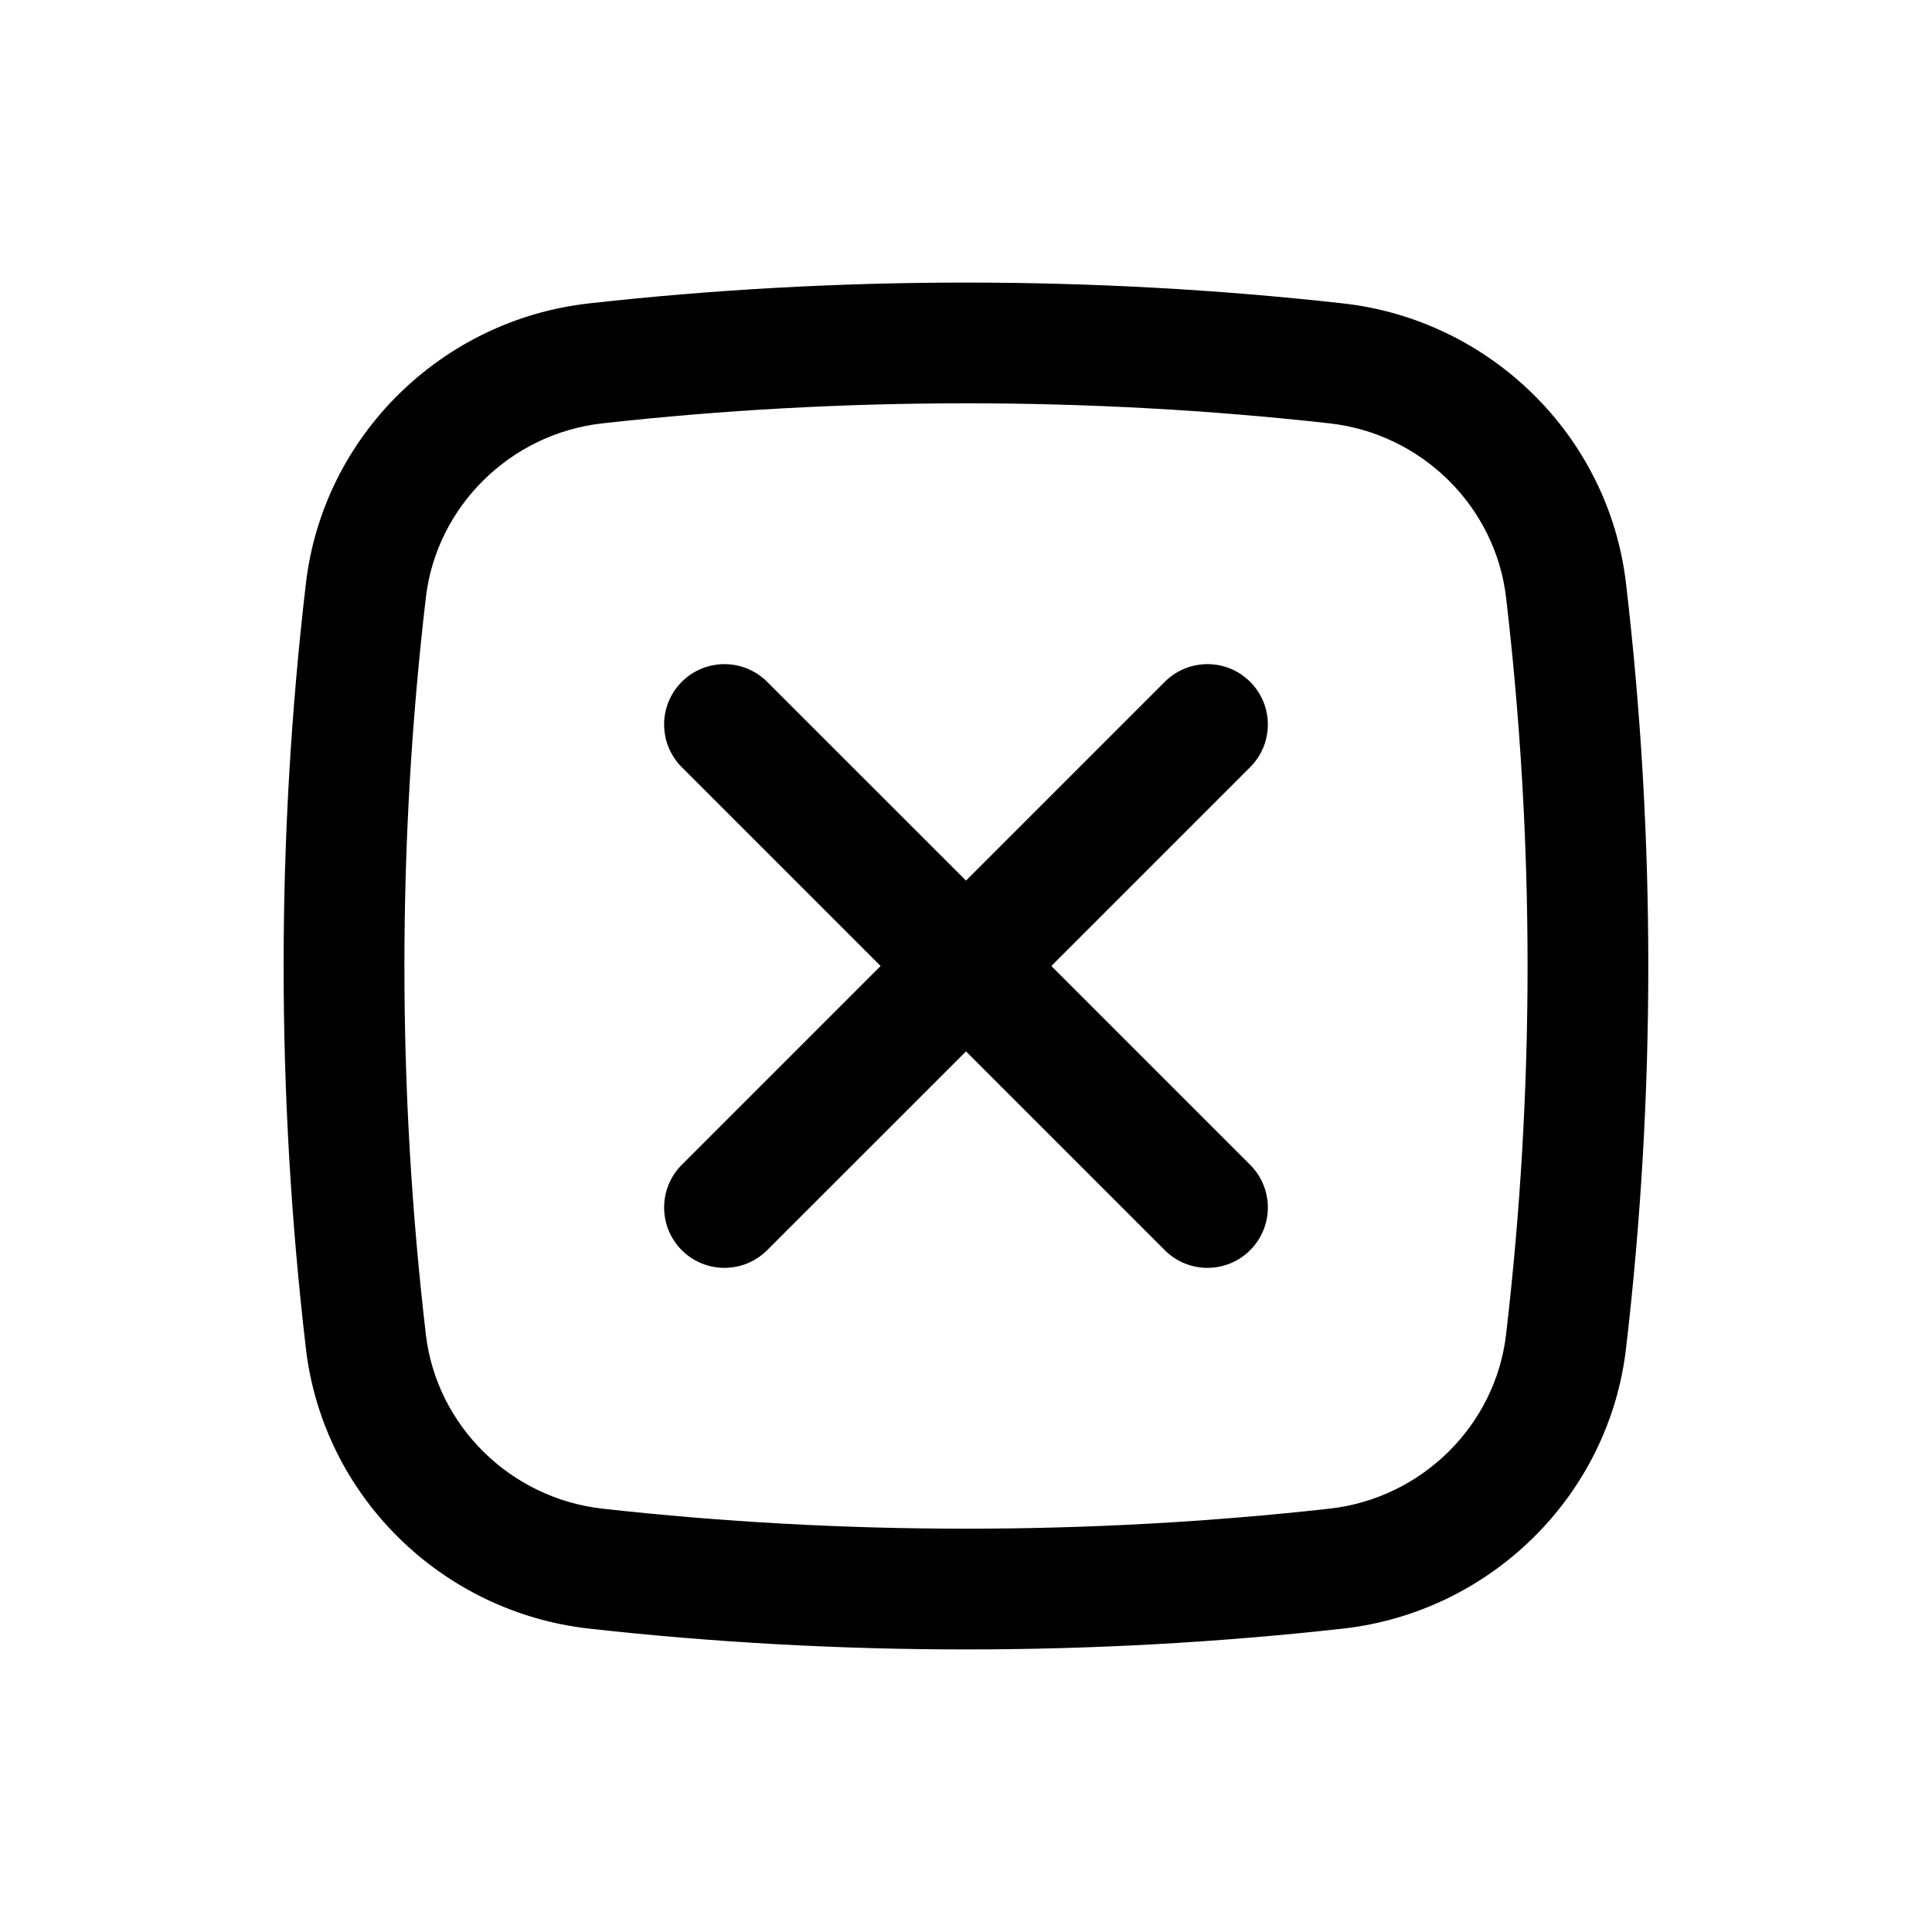 <svg width="24" height="24" viewBox="0 0 24 24" fill="current"
    xmlns="http://www.w3.org/2000/svg">
    <path d="M8.469 8.47C8.762 8.177 9.237 8.177 9.53 8.47L12 10.939L14.469 8.47C14.762 8.177 15.237 8.177 15.53 8.47C15.823 8.763 15.823 9.237 15.53 9.53L13.06 12L15.53 14.47C15.823 14.763 15.823 15.237 15.53 15.53C15.237 15.823 14.762 15.823 14.469 15.53L12 13.061L9.53 15.53C9.237 15.823 8.762 15.823 8.469 15.53C8.177 15.237 8.177 14.763 8.469 14.47L10.939 12L8.469 9.53C8.177 9.237 8.177 8.763 8.469 8.47Z" fill="current"/>
    <path fill-rule="evenodd" clip-rule="evenodd" d="M7.316 3.769C10.404 3.424 13.595 3.424 16.683 3.769C18.509 3.973 19.984 5.412 20.199 7.248C20.568 10.405 20.568 13.595 20.199 16.752C19.984 18.588 18.509 20.027 16.683 20.231C13.595 20.576 10.404 20.576 7.316 20.231C5.49 20.027 4.015 18.588 3.8 16.752C3.431 13.595 3.431 10.405 3.8 7.248C4.015 5.412 5.49 3.973 7.316 3.769ZM16.516 5.259C13.54 4.927 10.46 4.927 7.483 5.259C6.339 5.387 5.423 6.291 5.29 7.423C4.935 10.464 4.935 13.536 5.29 16.577C5.423 17.709 6.339 18.613 7.483 18.741C10.46 19.073 13.54 19.073 16.516 18.741C17.661 18.613 18.577 17.709 18.709 16.577C19.065 13.536 19.065 10.464 18.709 7.423C18.577 6.291 17.661 5.387 16.516 5.259Z" fill="current"/>
</svg>
